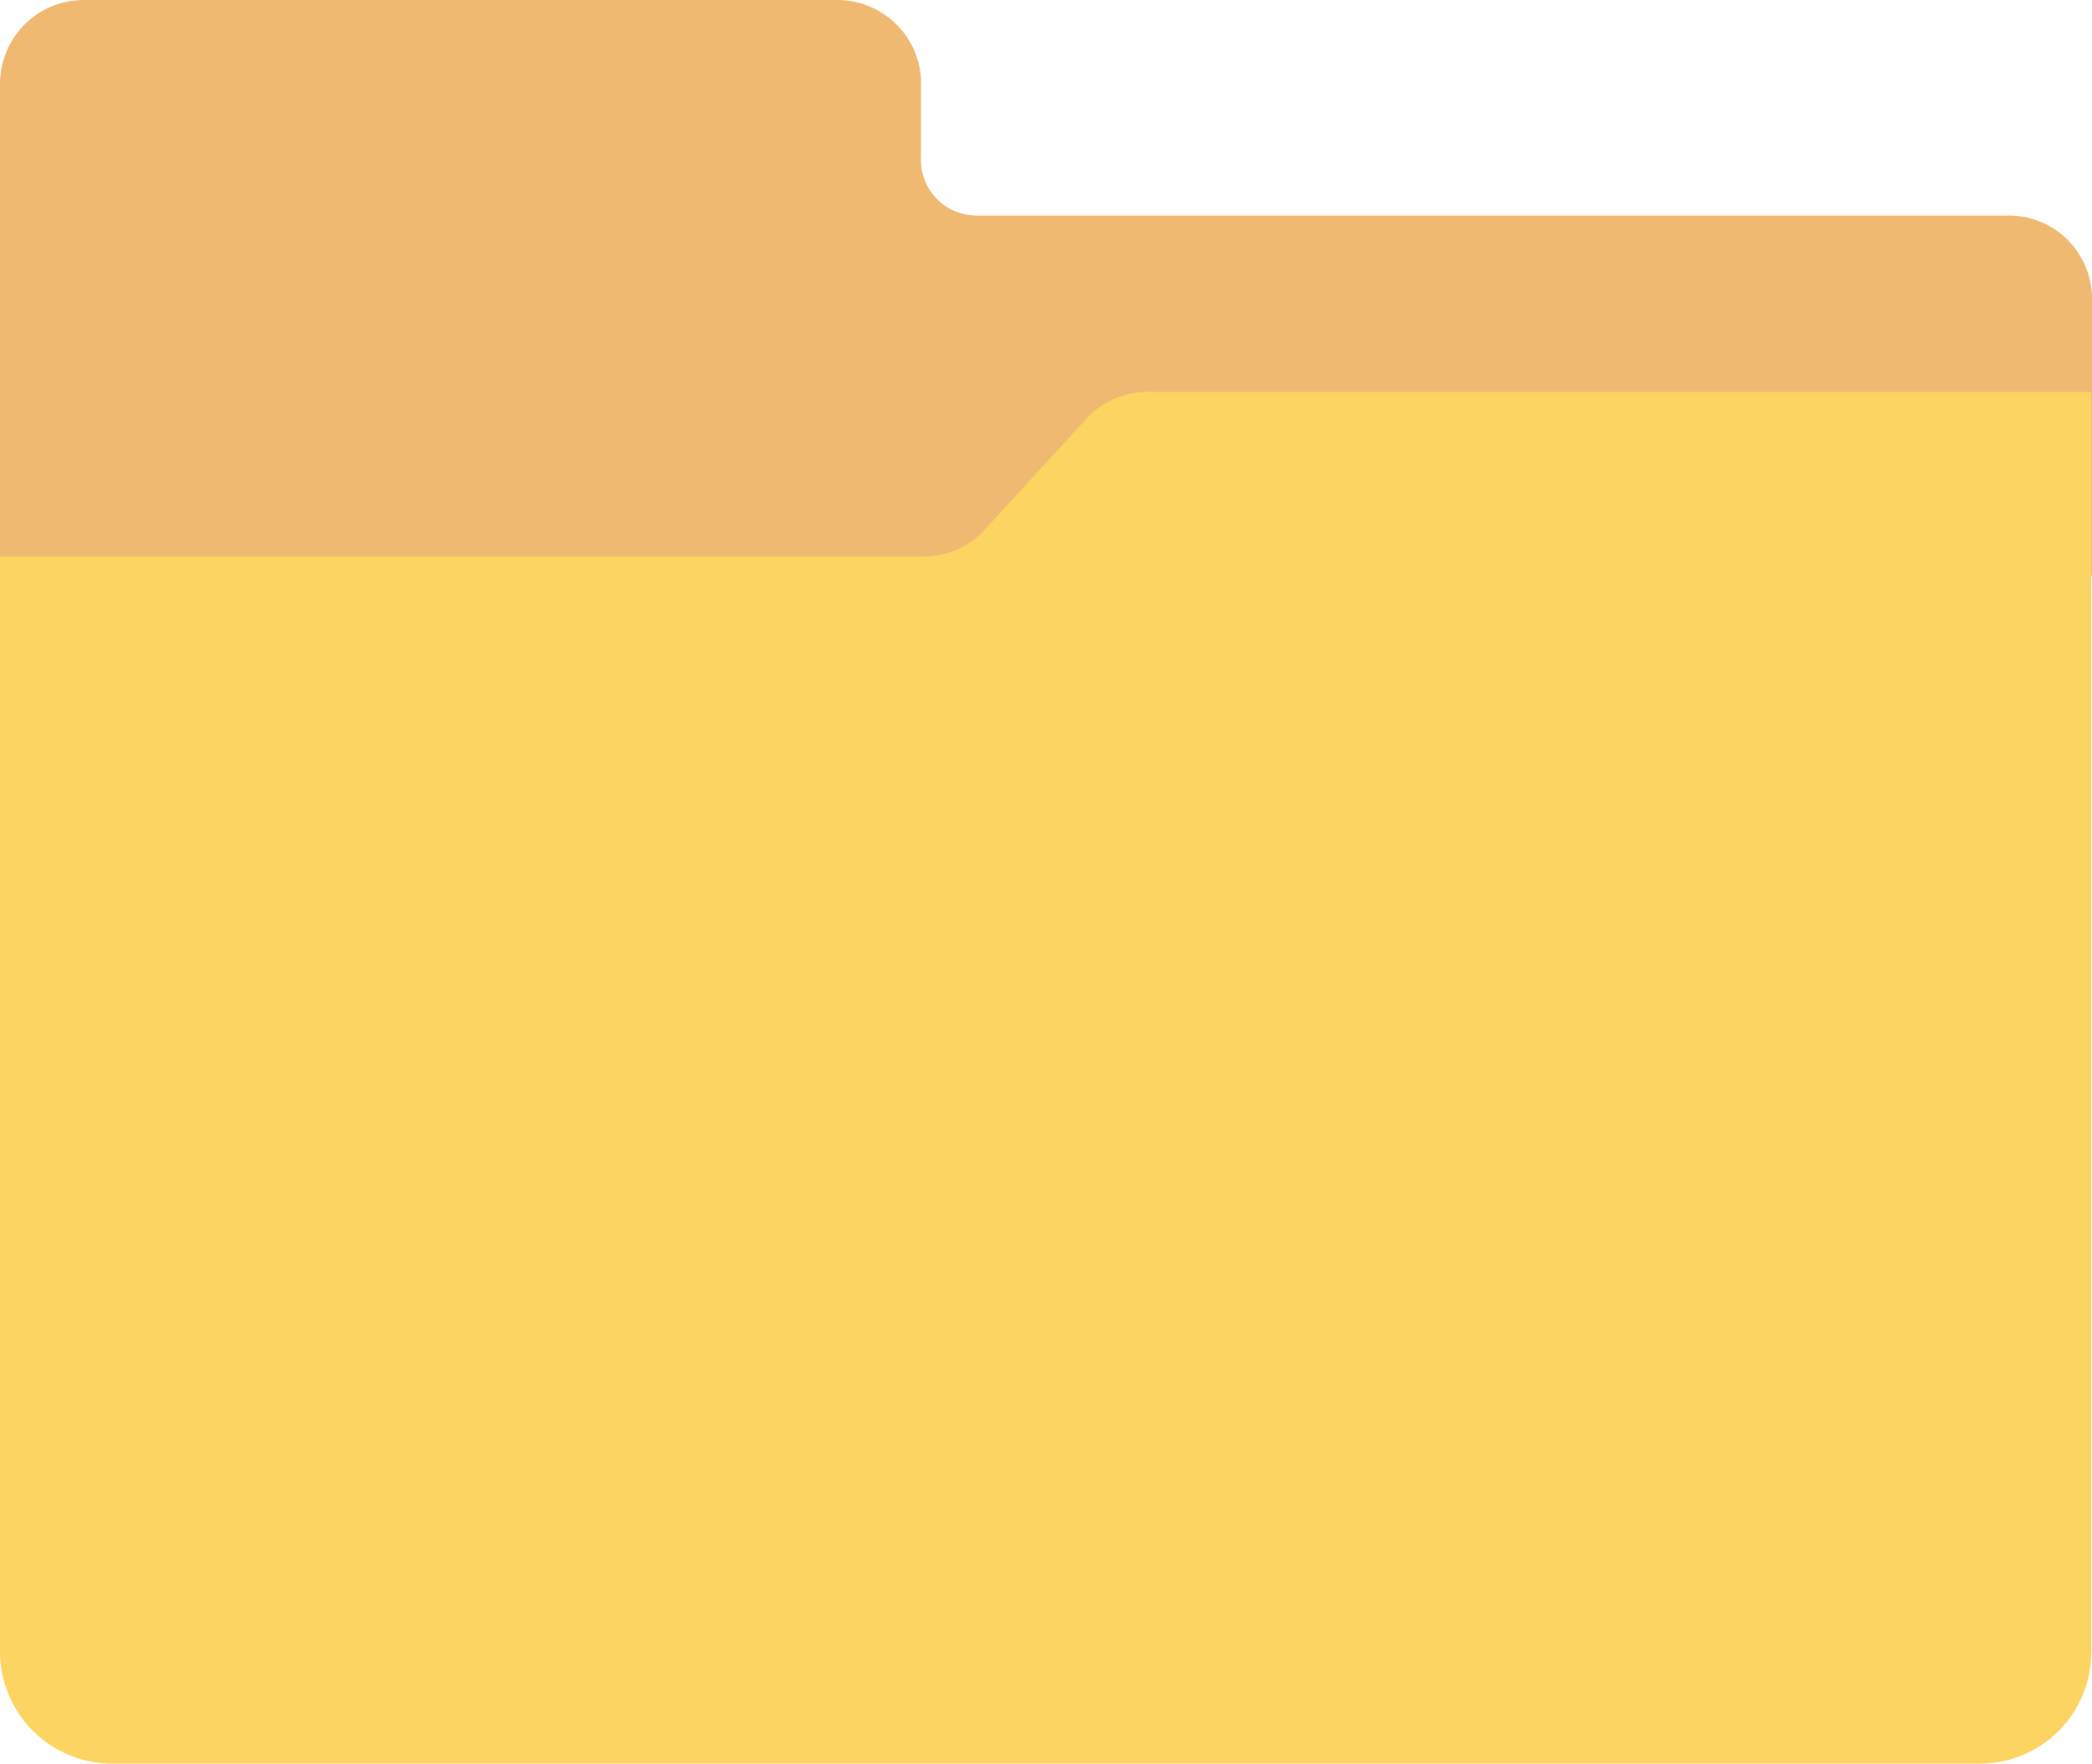 <svg xmlns="http://www.w3.org/2000/svg" viewBox="0 0 26.69 22.5"><defs><style>.cls-1{fill:#f0b972;}.cls-2{fill:#fcd462;}</style></defs><g id="Layer_2" data-name="Layer 2"><g id="Layer_1-2" data-name="Layer 1"><path class="cls-1" d="M11.75,2v-1A1.07,1.07,0,0,0,10.68,0H1.07A1.07,1.07,0,0,0,0,1.07V7.35H26.69V3.82a1.06,1.06,0,0,0-1.06-1.07H12.46A.71.71,0,0,1,11.75,2Z"/><path class="cls-2" d="M25.27,22.5H1.42A1.43,1.43,0,0,1,0,21.07V7.1H11.79a1.05,1.05,0,0,0,.78-.35l1.32-1.44A1.08,1.08,0,0,1,14.68,5h12V21.07A1.42,1.42,0,0,1,25.27,22.5Z"/></g></g></svg>